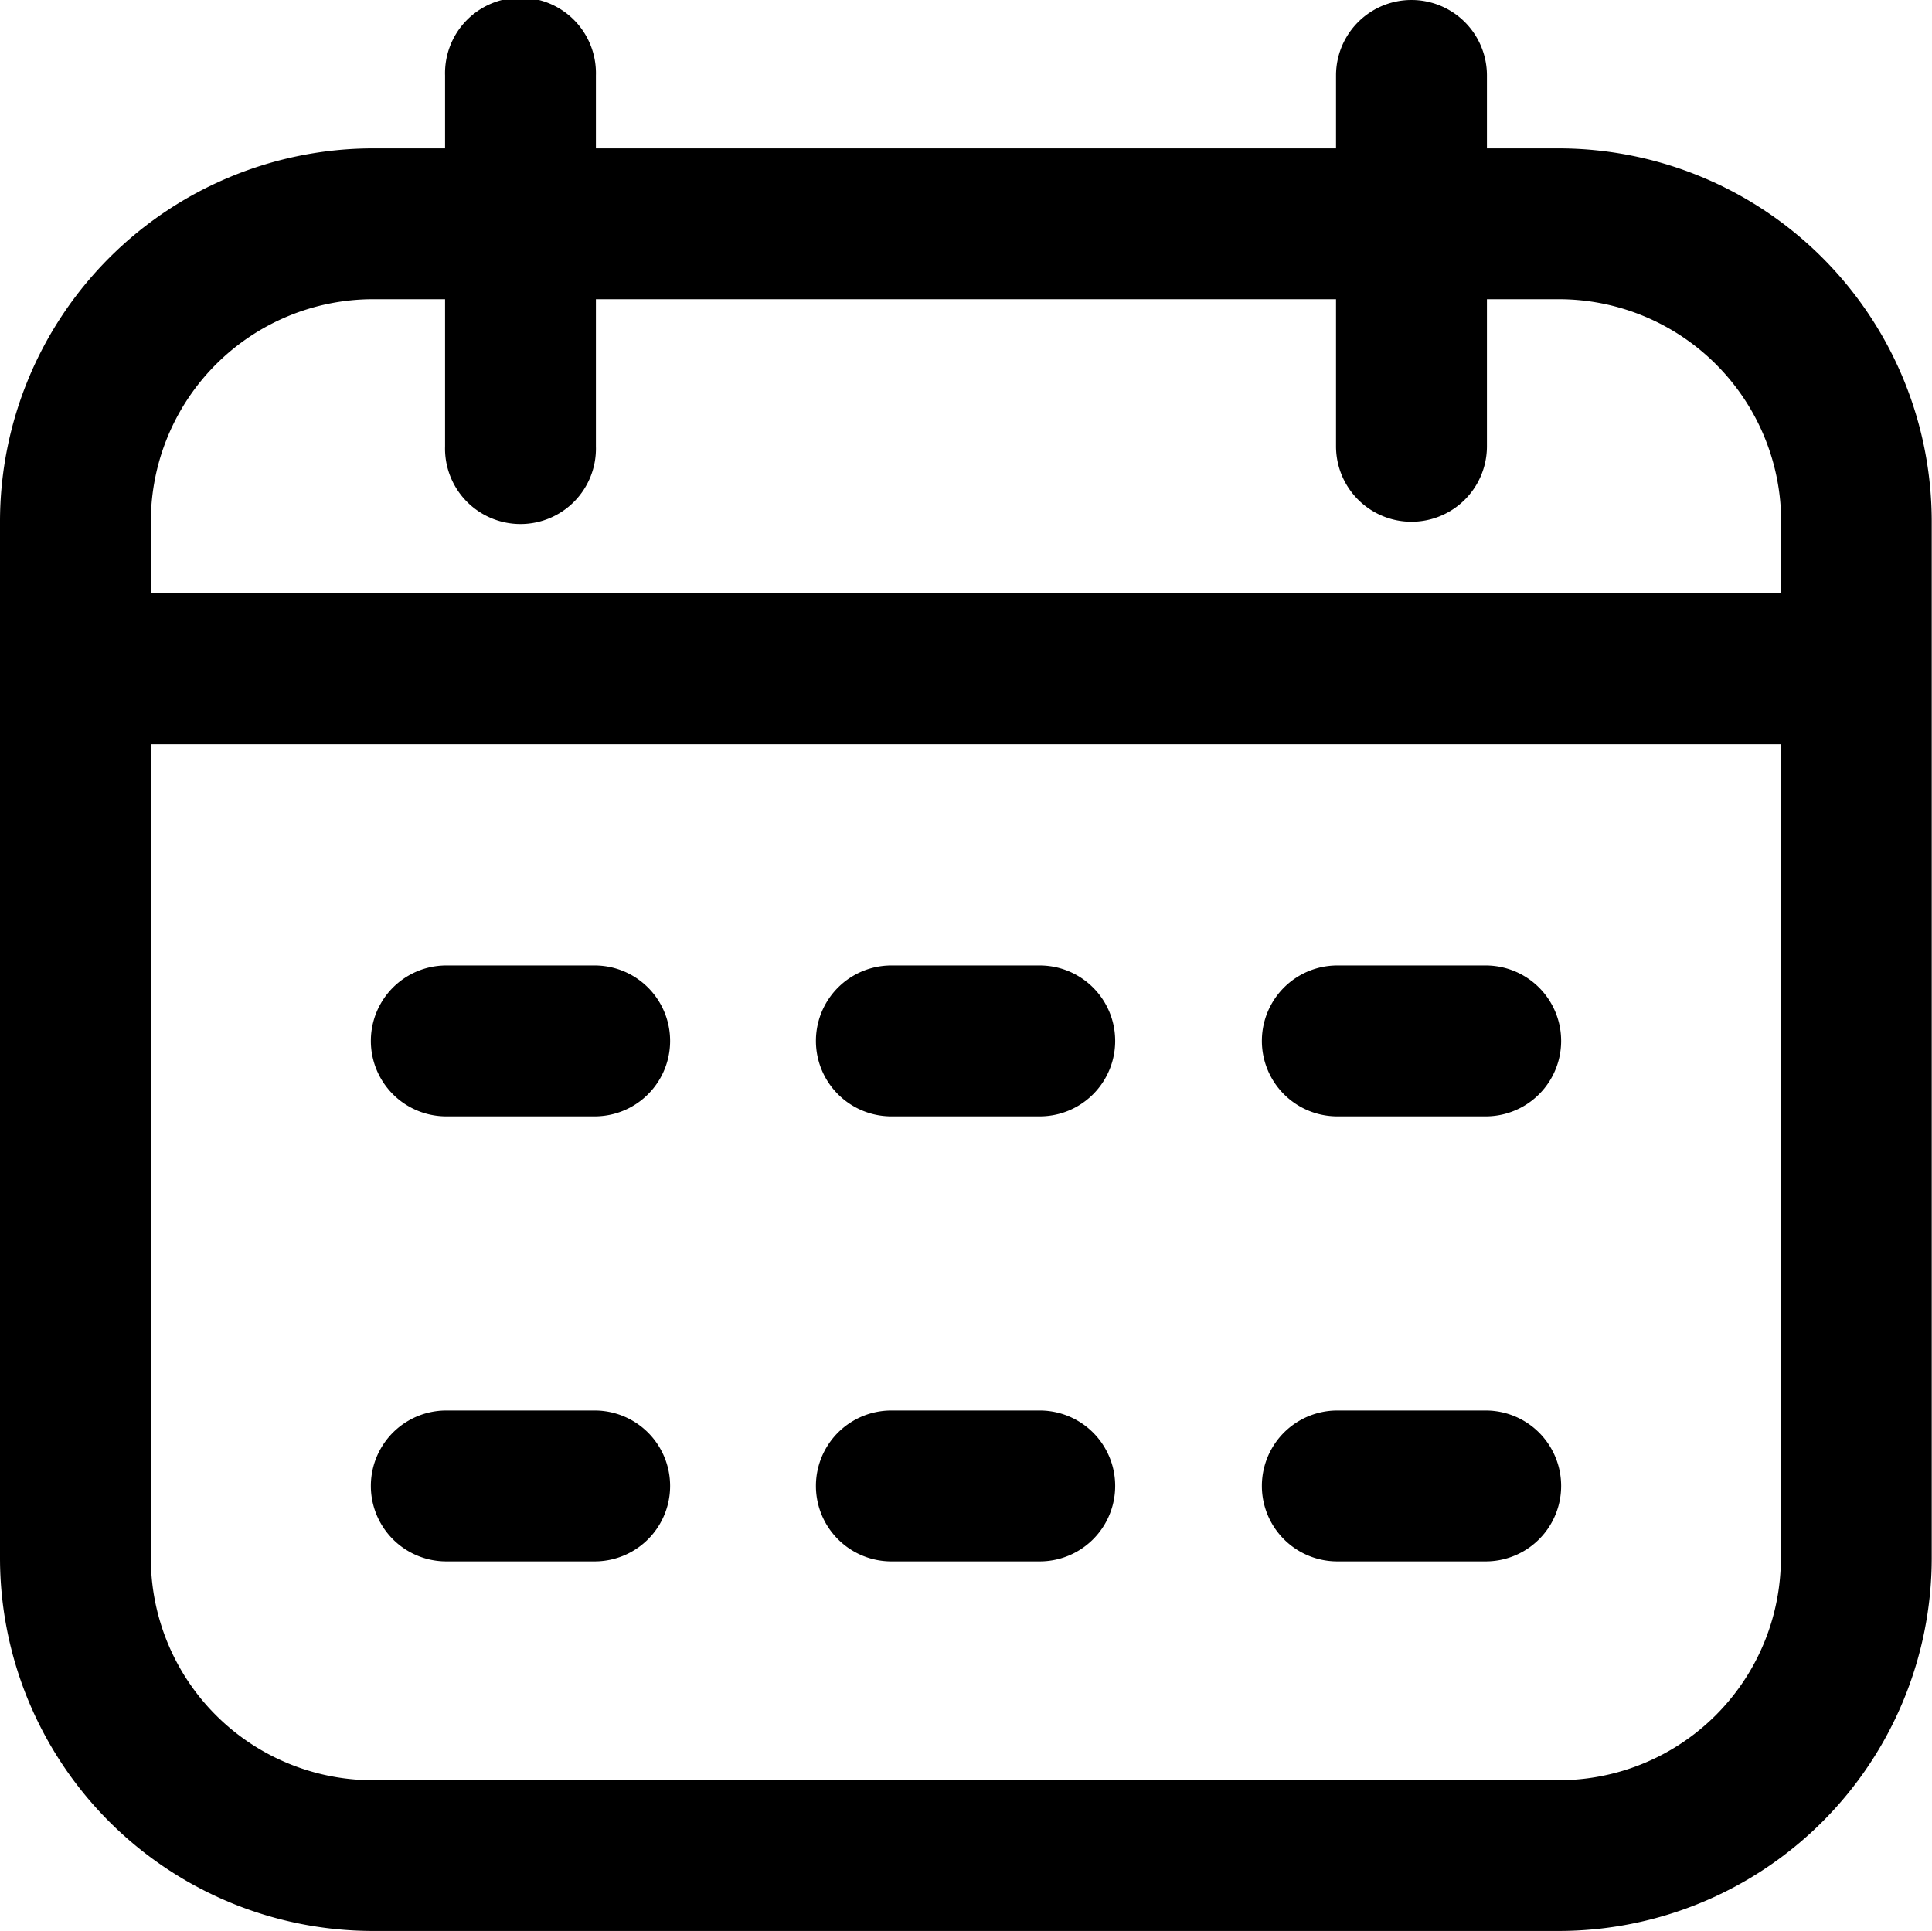<svg xmlns="http://www.w3.org/2000/svg" width="28.012" height="28"
     viewBox="0 0 28.012 28" fill="currentColor">
  <path d="M22.6,28H5.408A5.41,5.41,0,0,1,0,22.591V7.559A5.413,5.413,0,0,1,5.408,2.152H6.453V1.094a1.094,1.094,0,1,1,2.187,0V2.152H19.371V1.094a1.094,1.094,0,1,1,2.188,0V2.152H22.6a5.413,5.413,0,0,1,5.408,5.407V22.591A5.41,5.41,0,0,1,22.6,28M2.187,10.792v11.8a3.22,3.22,0,0,0,3.221,3.222v0H22.6a3.221,3.221,0,0,0,3.221-3.222v-11.8Zm0-2.188H25.825V7.559A3.225,3.225,0,0,0,22.6,4.339H21.559V6.472a1.094,1.094,0,0,1-2.188,0V4.339H8.64V6.472a1.094,1.094,0,1,1-2.187,0V4.339H5.408a3.225,3.225,0,0,0-3.221,3.22ZM21.541,22.641H19.39a1.094,1.094,0,0,1,0-2.188h2.151a1.094,1.094,0,0,1,0,2.188m-6.466,0H12.924a1.094,1.094,0,0,1,0-2.188h2.151a1.094,1.094,0,1,1,0,2.188m-6.453,0H6.471a1.094,1.094,0,0,1,0-2.188H8.622a1.094,1.094,0,0,1,0,2.188m12.919-6.453H19.39a1.094,1.094,0,0,1,0-2.188h2.151a1.094,1.094,0,0,1,0,2.188m-6.466,0H12.924a1.094,1.094,0,0,1,0-2.188h2.151a1.094,1.094,0,1,1,0,2.188m-6.453,0H6.471a1.094,1.094,0,1,1,0-2.188H8.622a1.094,1.094,0,0,1,0,2.188"/>
</svg>
